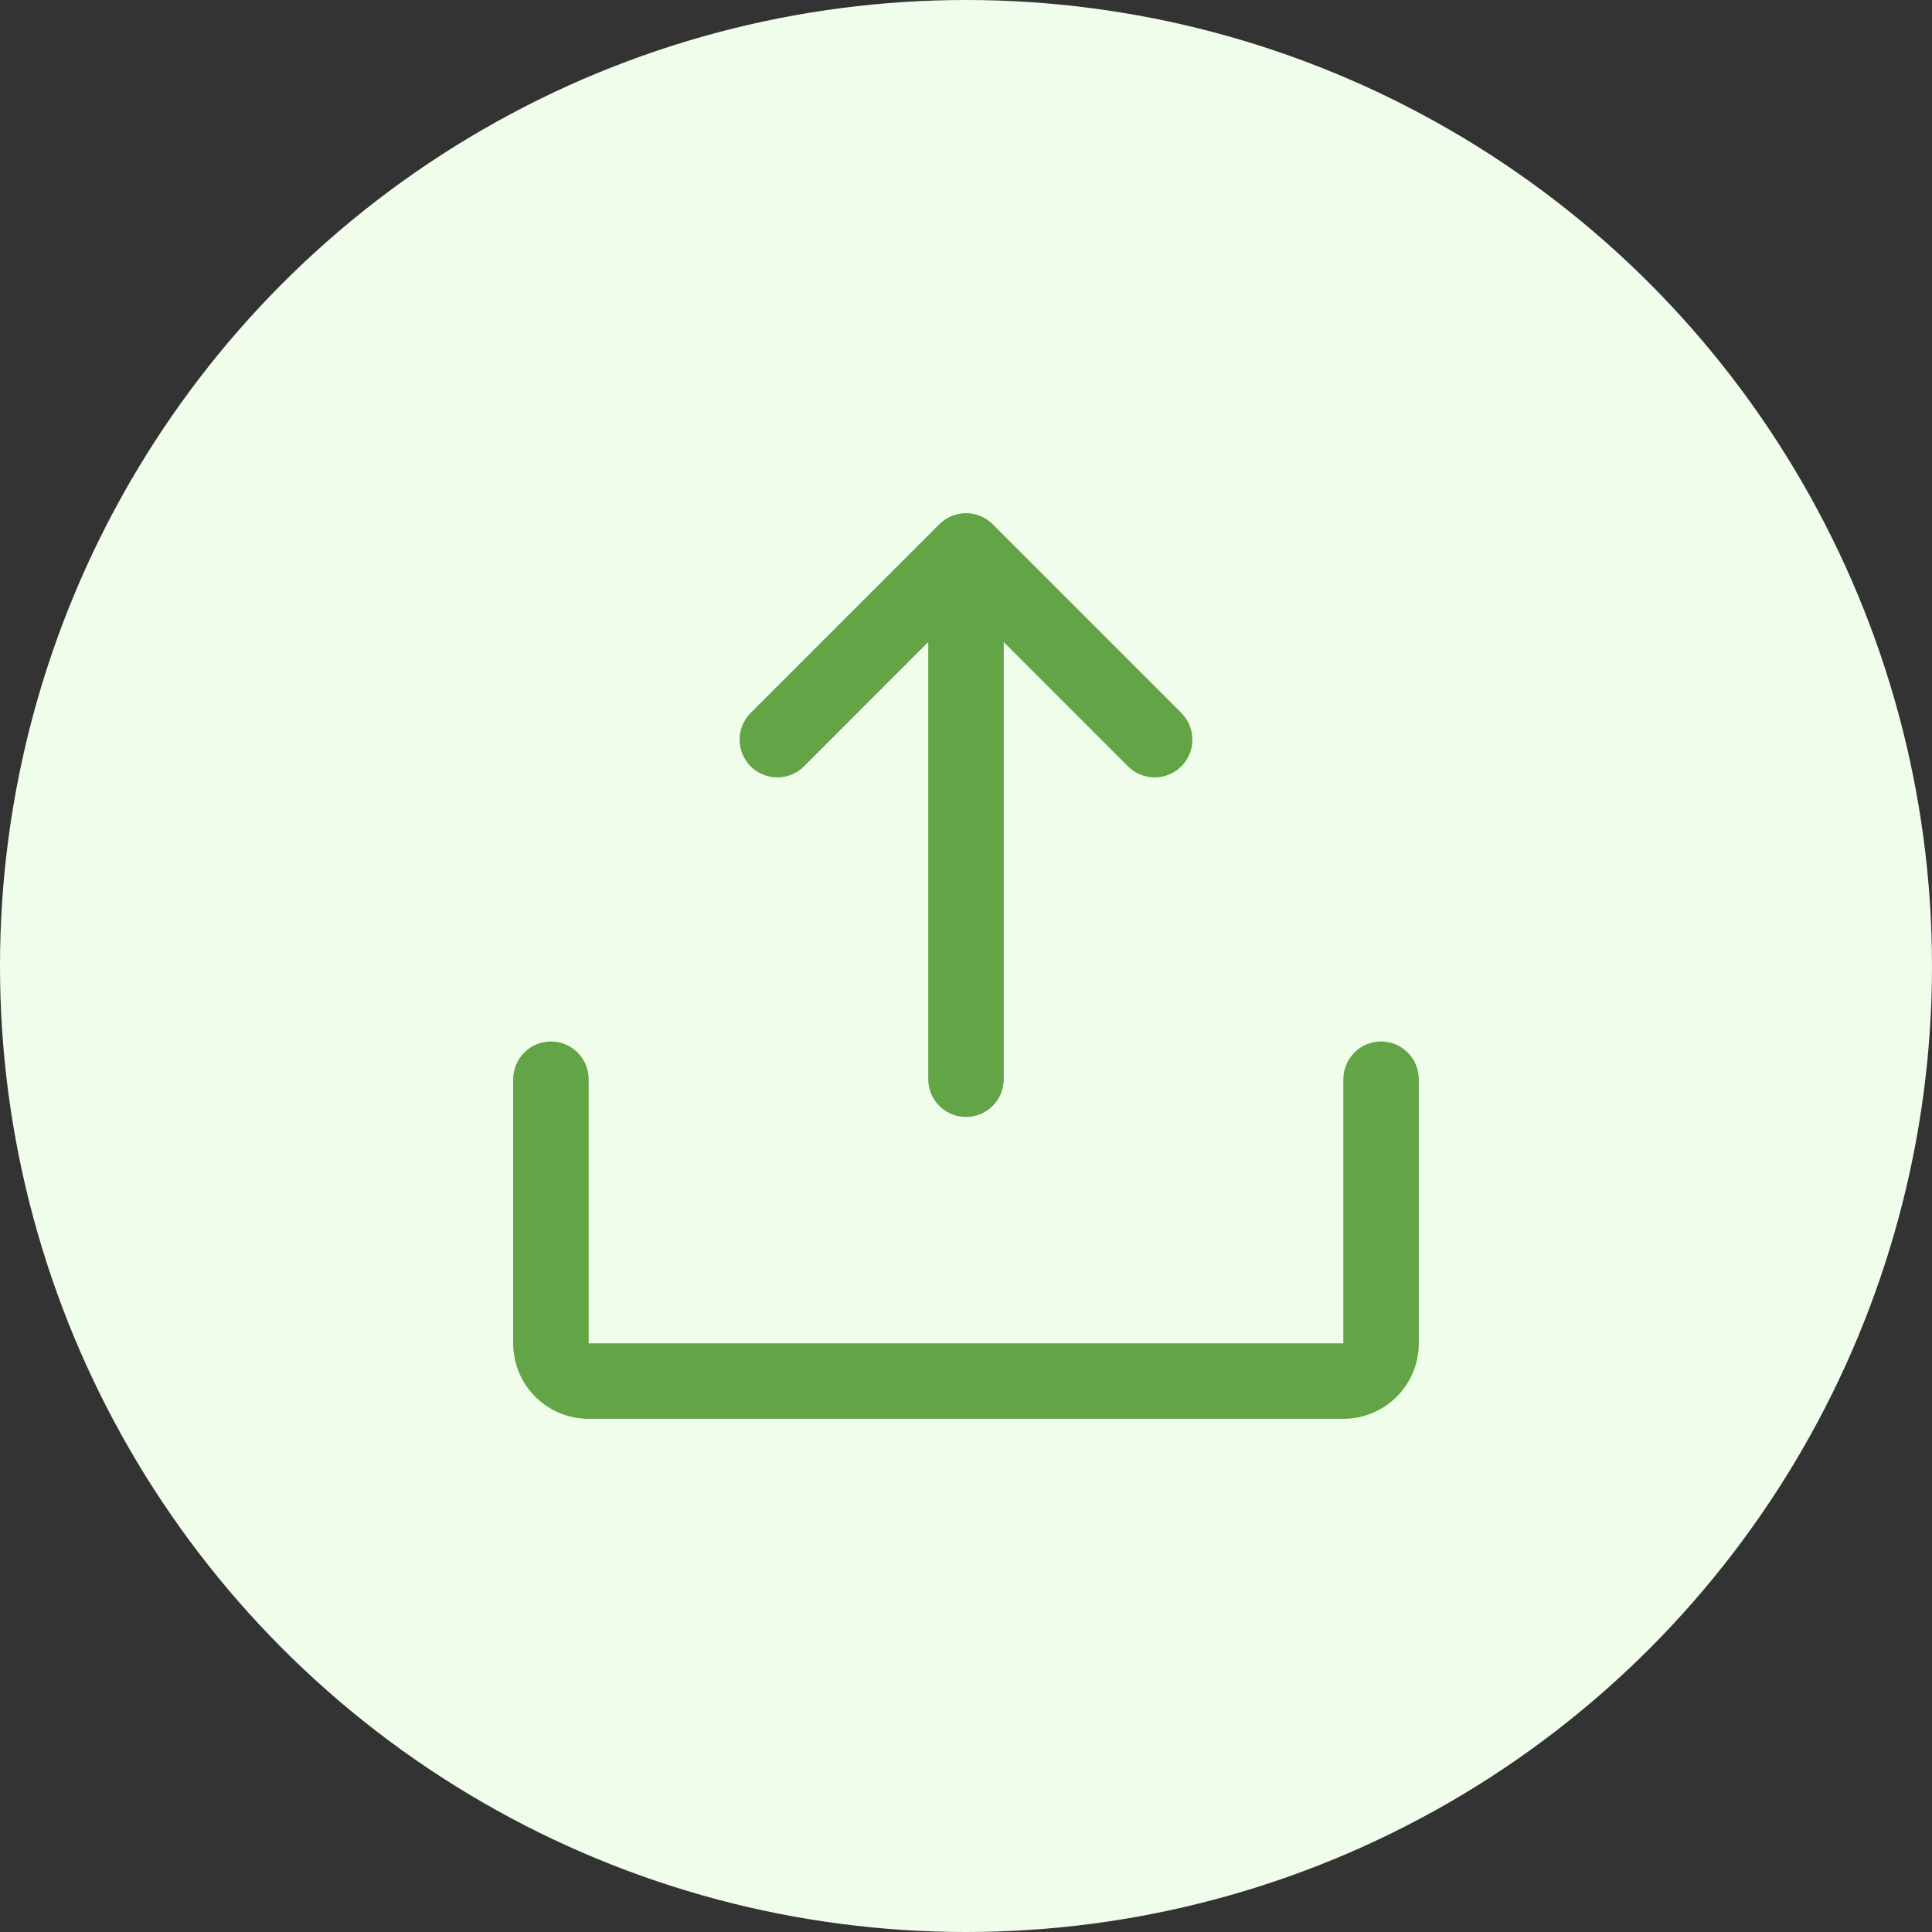 <svg width="32" height="32" viewBox="0 0 32 32" fill="none" xmlns="http://www.w3.org/2000/svg">
<rect x="0" y="0" width="32" height="32" fill="#333333" stroke="none"/>
<circle cx="16" cy="16" r="16" fill="#F1FDEB"/>
<g clip-path="url(#clip0_2538_4573)">
<path d="M23.5 17.875V22.25C23.5 22.582 23.368 22.9 23.134 23.134C22.899 23.369 22.581 23.5 22.25 23.5H9.75C9.418 23.5 9.101 23.369 8.866 23.134C8.632 22.9 8.5 22.582 8.5 22.25V17.875C8.5 17.71 8.566 17.551 8.683 17.434C8.8 17.316 8.959 17.25 9.125 17.25C9.291 17.25 9.45 17.316 9.567 17.434C9.684 17.551 9.75 17.71 9.75 17.875V22.25H22.25V17.875C22.25 17.71 22.316 17.551 22.433 17.434C22.55 17.316 22.709 17.25 22.875 17.25C23.041 17.25 23.2 17.316 23.317 17.434C23.434 17.551 23.5 17.71 23.5 17.875ZM13.317 12.693L15.375 10.634V17.875C15.375 18.041 15.441 18.2 15.558 18.317C15.675 18.435 15.834 18.5 16 18.5C16.166 18.5 16.325 18.435 16.442 18.317C16.559 18.2 16.625 18.041 16.625 17.875V10.634L18.683 12.693C18.8 12.81 18.959 12.876 19.125 12.876C19.291 12.876 19.45 12.81 19.567 12.693C19.684 12.575 19.75 12.416 19.75 12.251C19.75 12.085 19.684 11.926 19.567 11.808L16.442 8.683C16.384 8.625 16.315 8.579 16.239 8.548C16.163 8.516 16.082 8.5 16 8.5C15.918 8.5 15.836 8.516 15.761 8.548C15.685 8.579 15.616 8.625 15.558 8.683L12.433 11.808C12.316 11.926 12.25 12.085 12.25 12.251C12.25 12.416 12.316 12.575 12.433 12.693C12.55 12.81 12.709 12.876 12.875 12.876C13.041 12.876 13.2 12.81 13.317 12.693Z" fill="#62A446"/>
</g>
<defs>
<clipPath id="clip0_2538_4573">
<rect width="20" height="20" fill="white" transform="translate(6 6)"/>
</clipPath>
</defs>
</svg>
